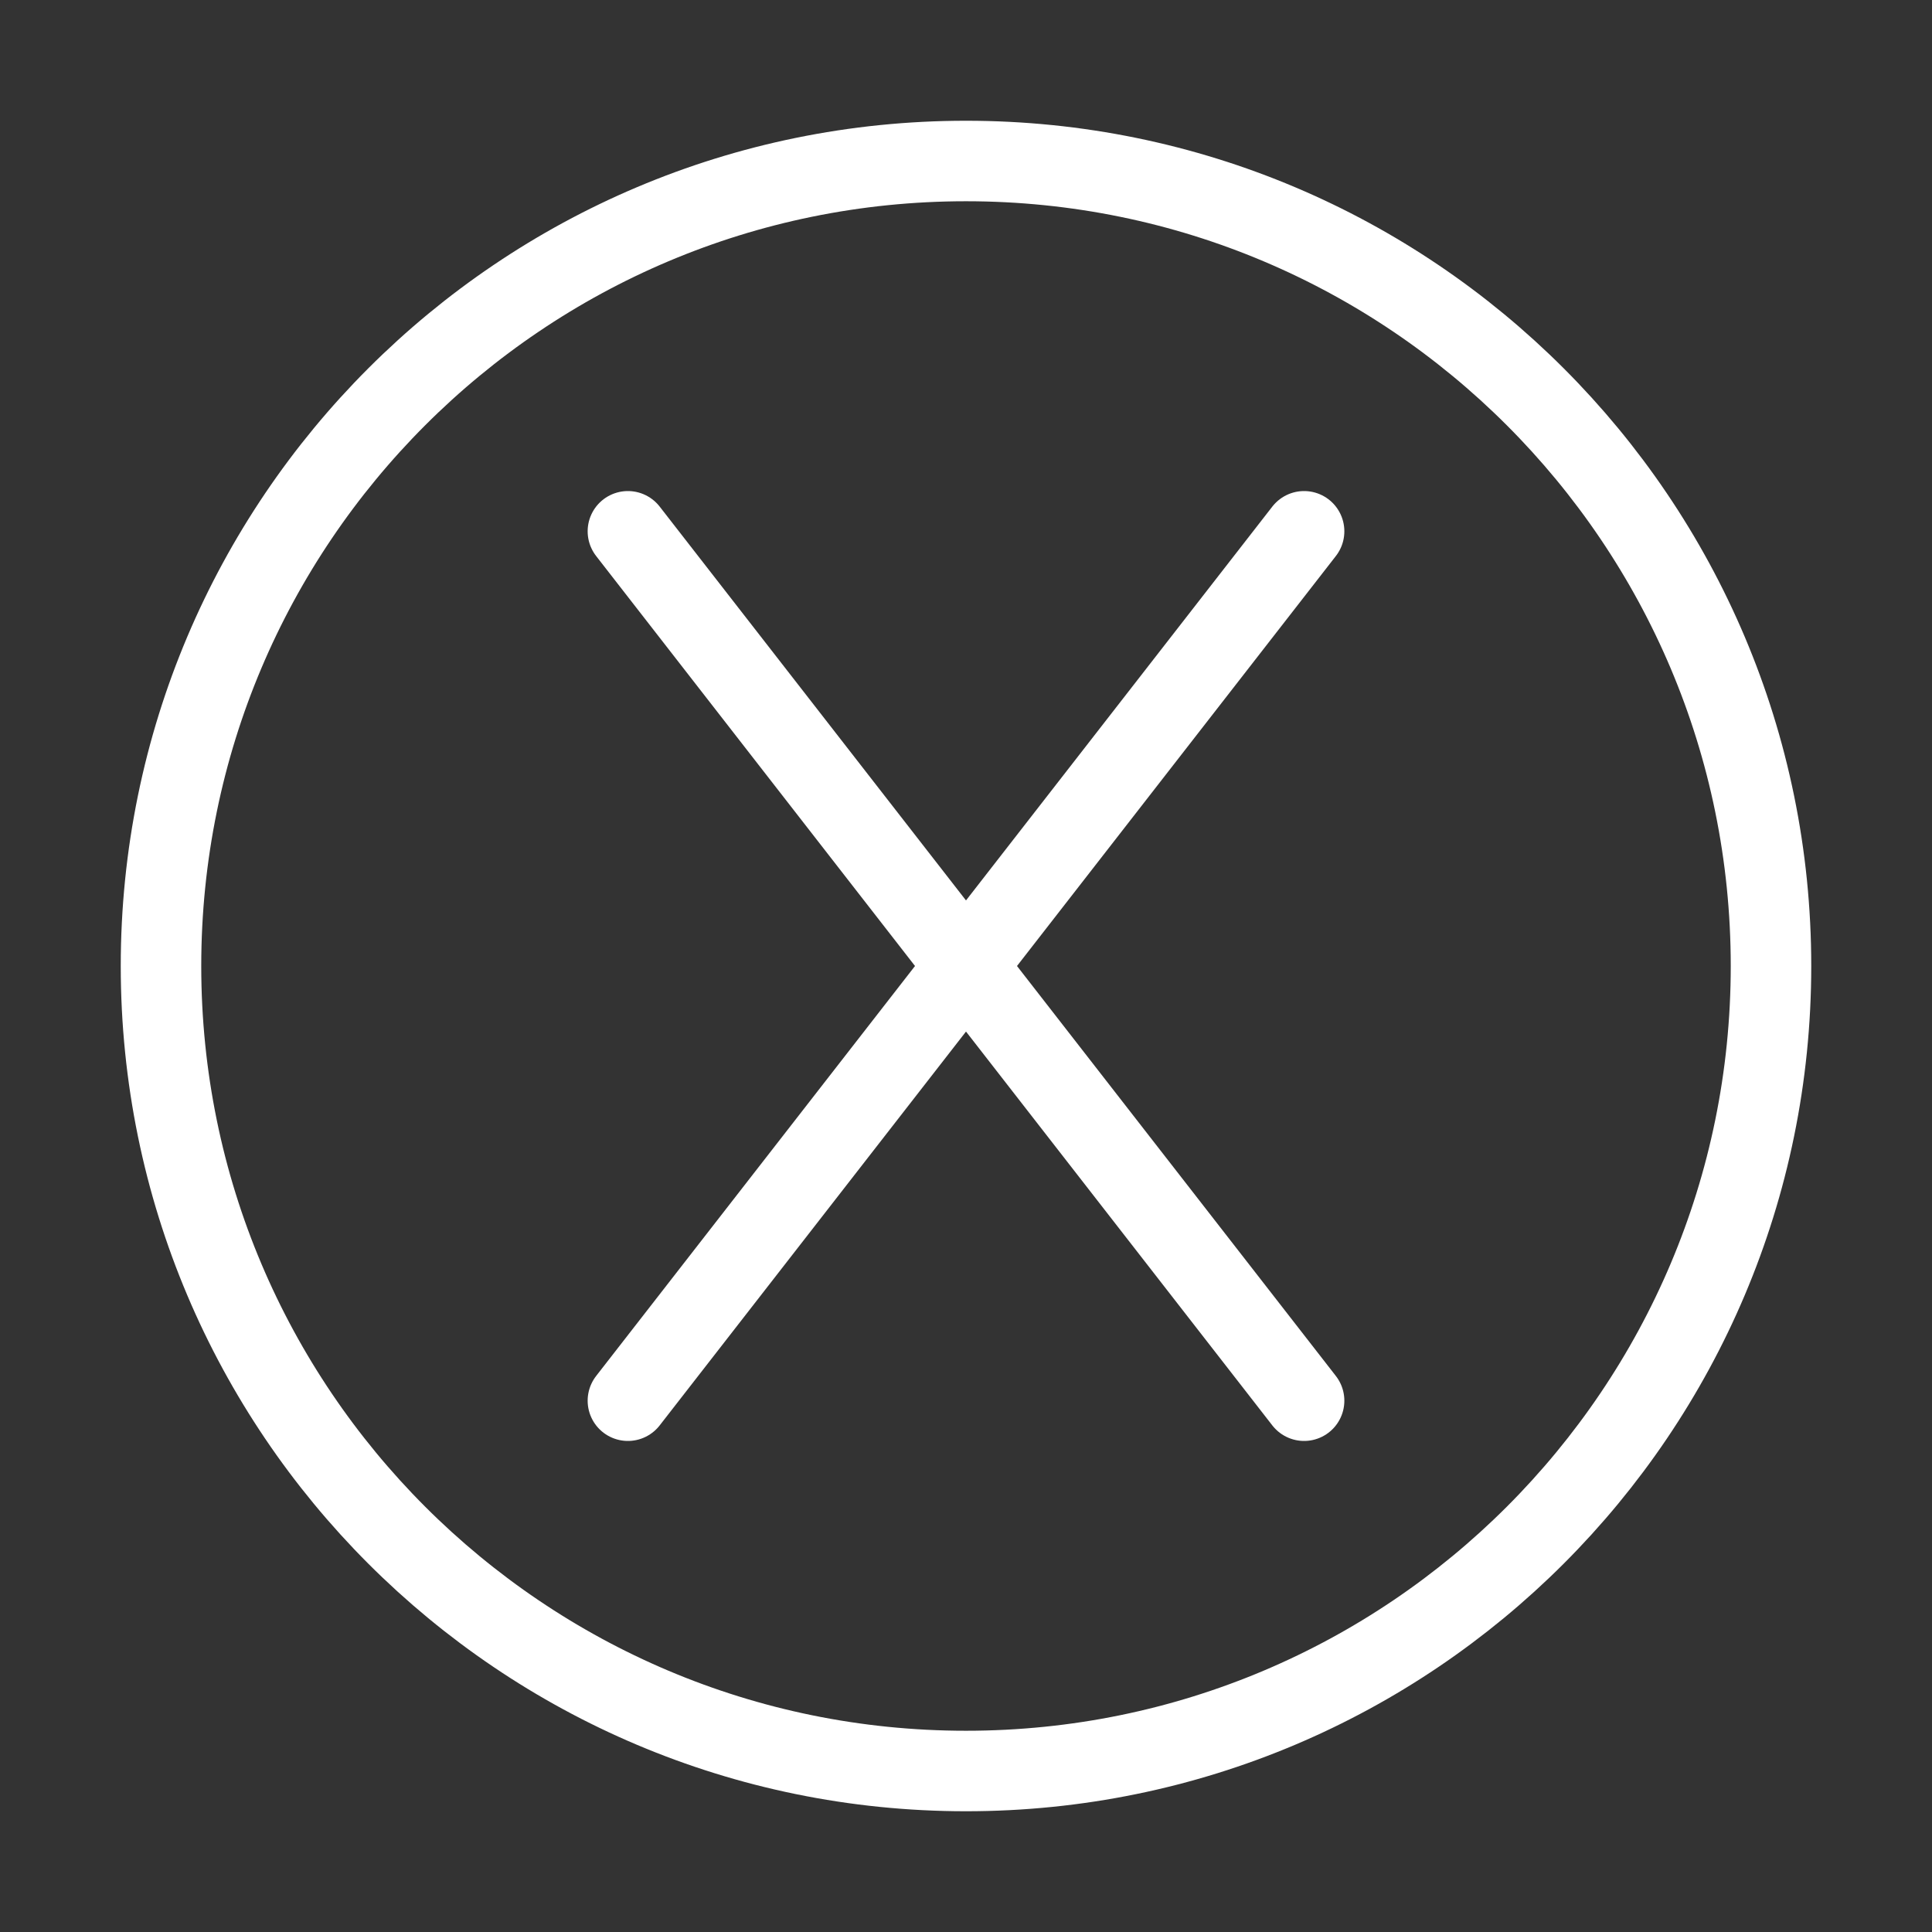 <svg width="24" height="24" viewBox="0 0 24 24" fill="none" xmlns="http://www.w3.org/2000/svg" data-reactroot="">
<rect x="0" y="0" width="24" height="24" fill="#333333" stroke="none"/>
<path stroke-linejoin="round" stroke-linecap="round" stroke-miterlimit="10" stroke-width="1" stroke="#fff" fill="none" d="M12 22C17.523 22 22 17.523 22 12C22 6.477 17.523 2 12 2C6.477 2 2 6.477 2 12C2 17.523 6.477 22 12 22Z"></path>
<path stroke-linejoin="round" stroke-linecap="round" stroke-miterlimit="10" stroke-width="1" stroke="#fff" d="M7.8 6.6L16.2 17.4"></path>
<path stroke-linejoin="round" stroke-linecap="round" stroke-miterlimit="10" stroke-width="1" stroke="#fff" d="M16.2 6.6L7.8 17.4"></path>
</svg>
